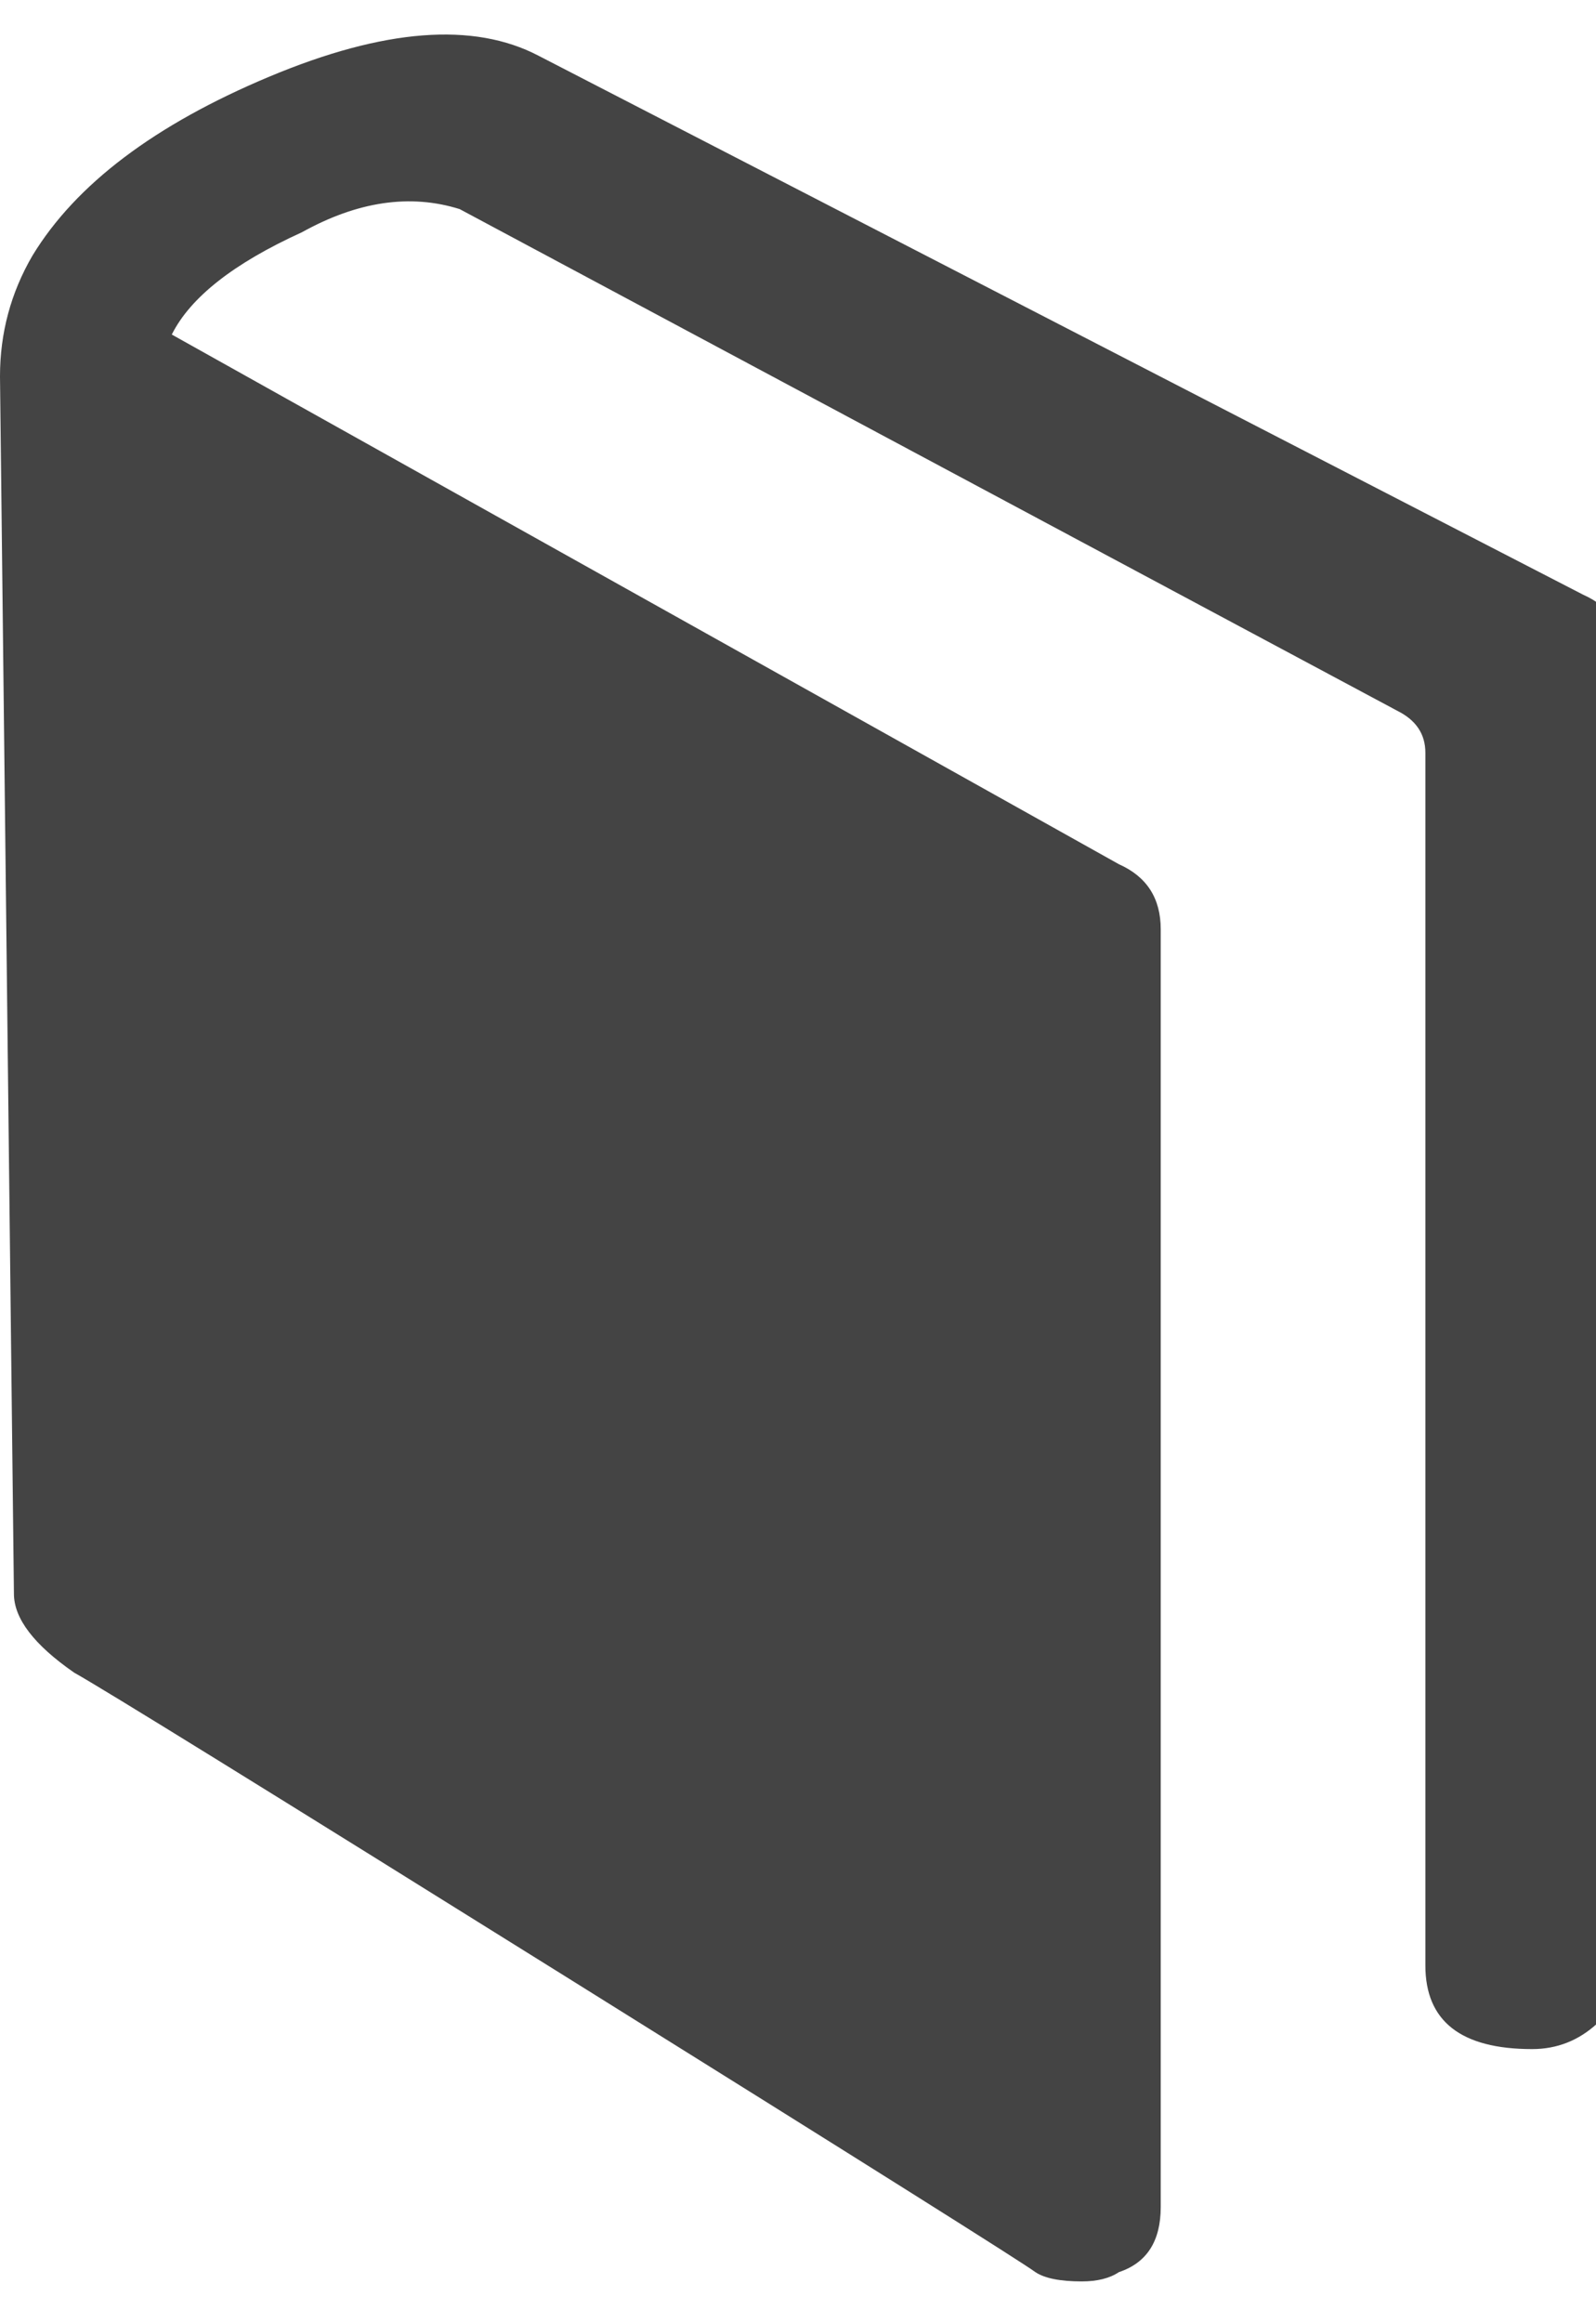<?xml version="1.0" encoding="utf-8"?>
<!-- Generated by IcoMoon.io -->
<!DOCTYPE svg PUBLIC "-//W3C//DTD SVG 1.1//EN" "http://www.w3.org/Graphics/SVG/1.1/DTD/svg11.dtd">
<svg version="1.1" xmlns="http://www.w3.org/2000/svg" xmlns:xlink="http://www.w3.org/1999/xlink" width="22" height="32" viewBox="0 0 22 32">
<path d="M21.824 8.192q0.576 0.256 0.576 0.896v17.984q0 0.448-0.384 0.8t-0.896 0.352q-1.472 0-1.472-1.152v-16.704q0-0.384-0.384-0.576l-12.928-6.912q-1.024-0.32-2.176 0.32-1.408 0.64-1.792 1.408l13.056 7.296q0.576 0.256 0.576 0.896v17.6q0 0.704-0.576 0.896-0.192 0.128-0.512 0.128-0.448 0-0.64-0.128-0.256-0.192-6.464-4.064t-6.784-4.192q-0.832-0.576-0.832-1.088l-0.192-16.768q0-0.896 0.448-1.664 0.896-1.472 3.264-2.464t3.712-0.288z" fill="#444444"></path>
</svg>
